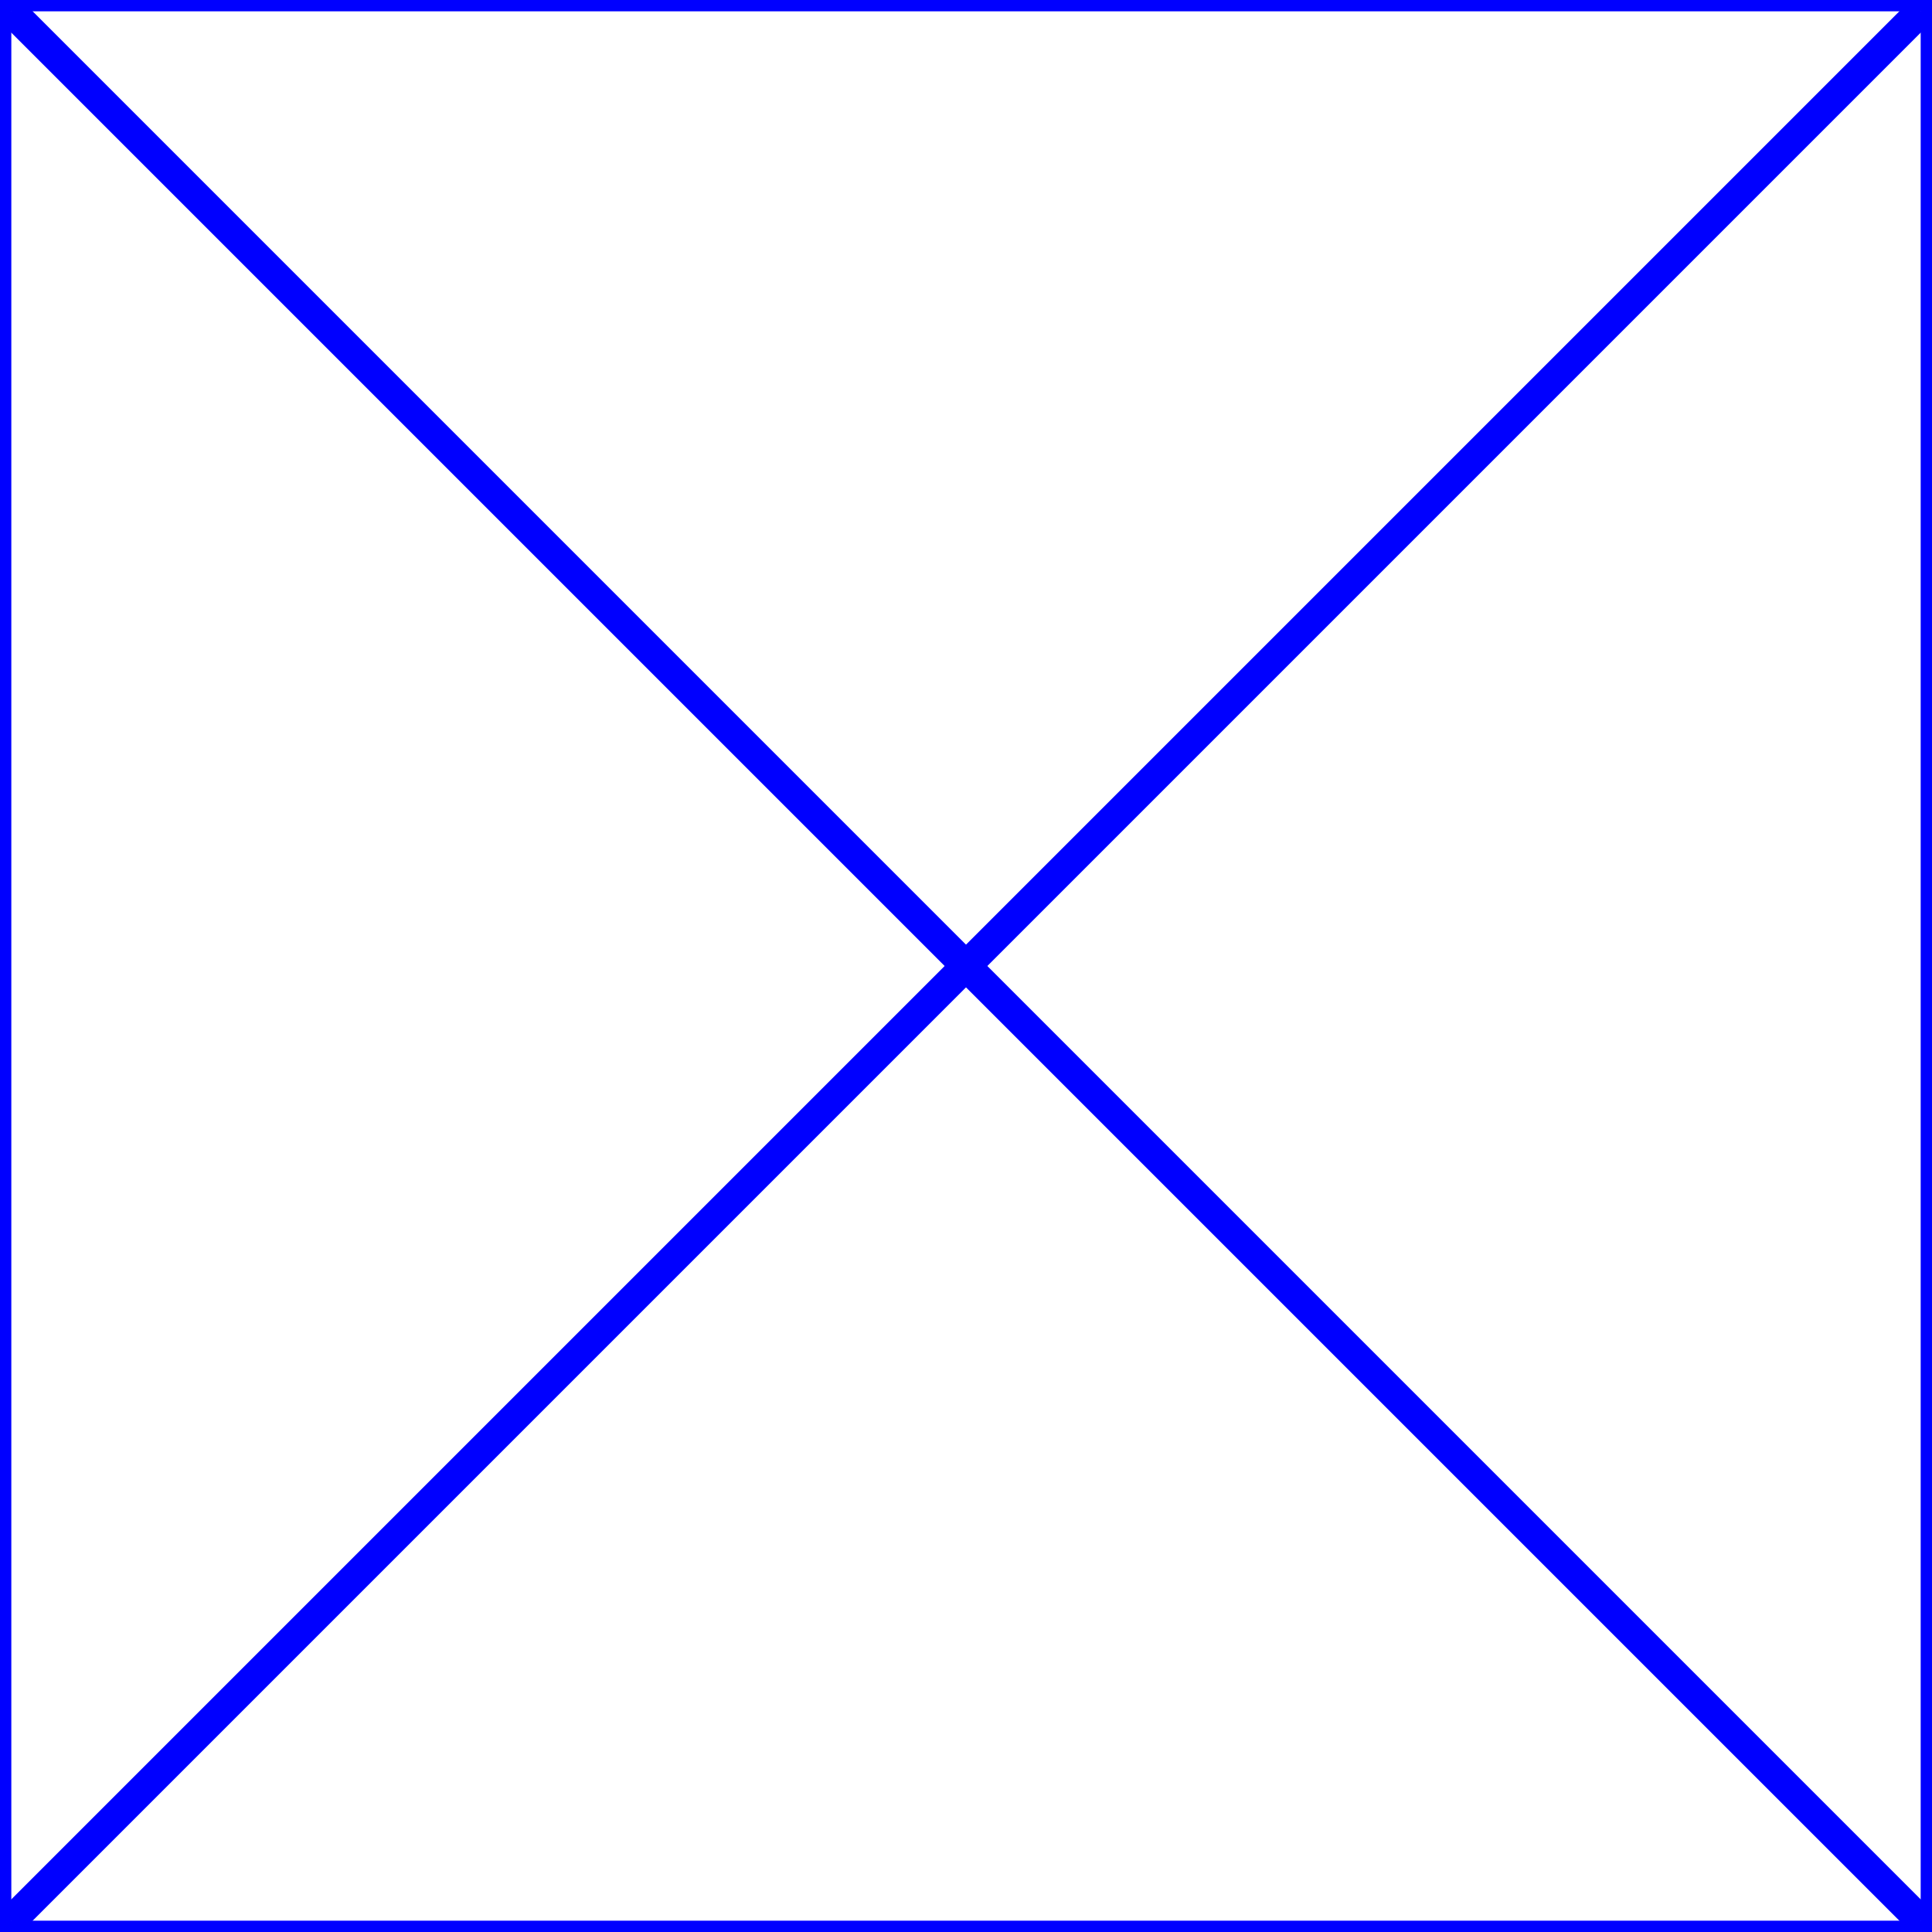 <?xml version="1.0" encoding="UTF-8"?>
<svg id="Layer_1" data-name="Layer 1" xmlns="http://www.w3.org/2000/svg" viewBox="0 0 512 512">
  <defs>
    <style>
      .cls-1 {
        fill: none;
        stroke: blue;
        stroke-miterlimit: 10;
        stroke-width: 8px;
      }

      .cls-2 {
        fill: blue;
        stroke-width: 0px;
      }
    </style>
  </defs>
  <path class="cls-2" d="M509,3v506H3V3h506M512,0H0v512h512V0h0Z"/>
  <g>
    <line class="cls-1" x1="2.94" y1="509.06" x2="509.06" y2="2.94"/>
    <line class="cls-1" x1="509.06" y1="509.06" x2="2.94" y2="2.94"/>
  </g>
</svg>